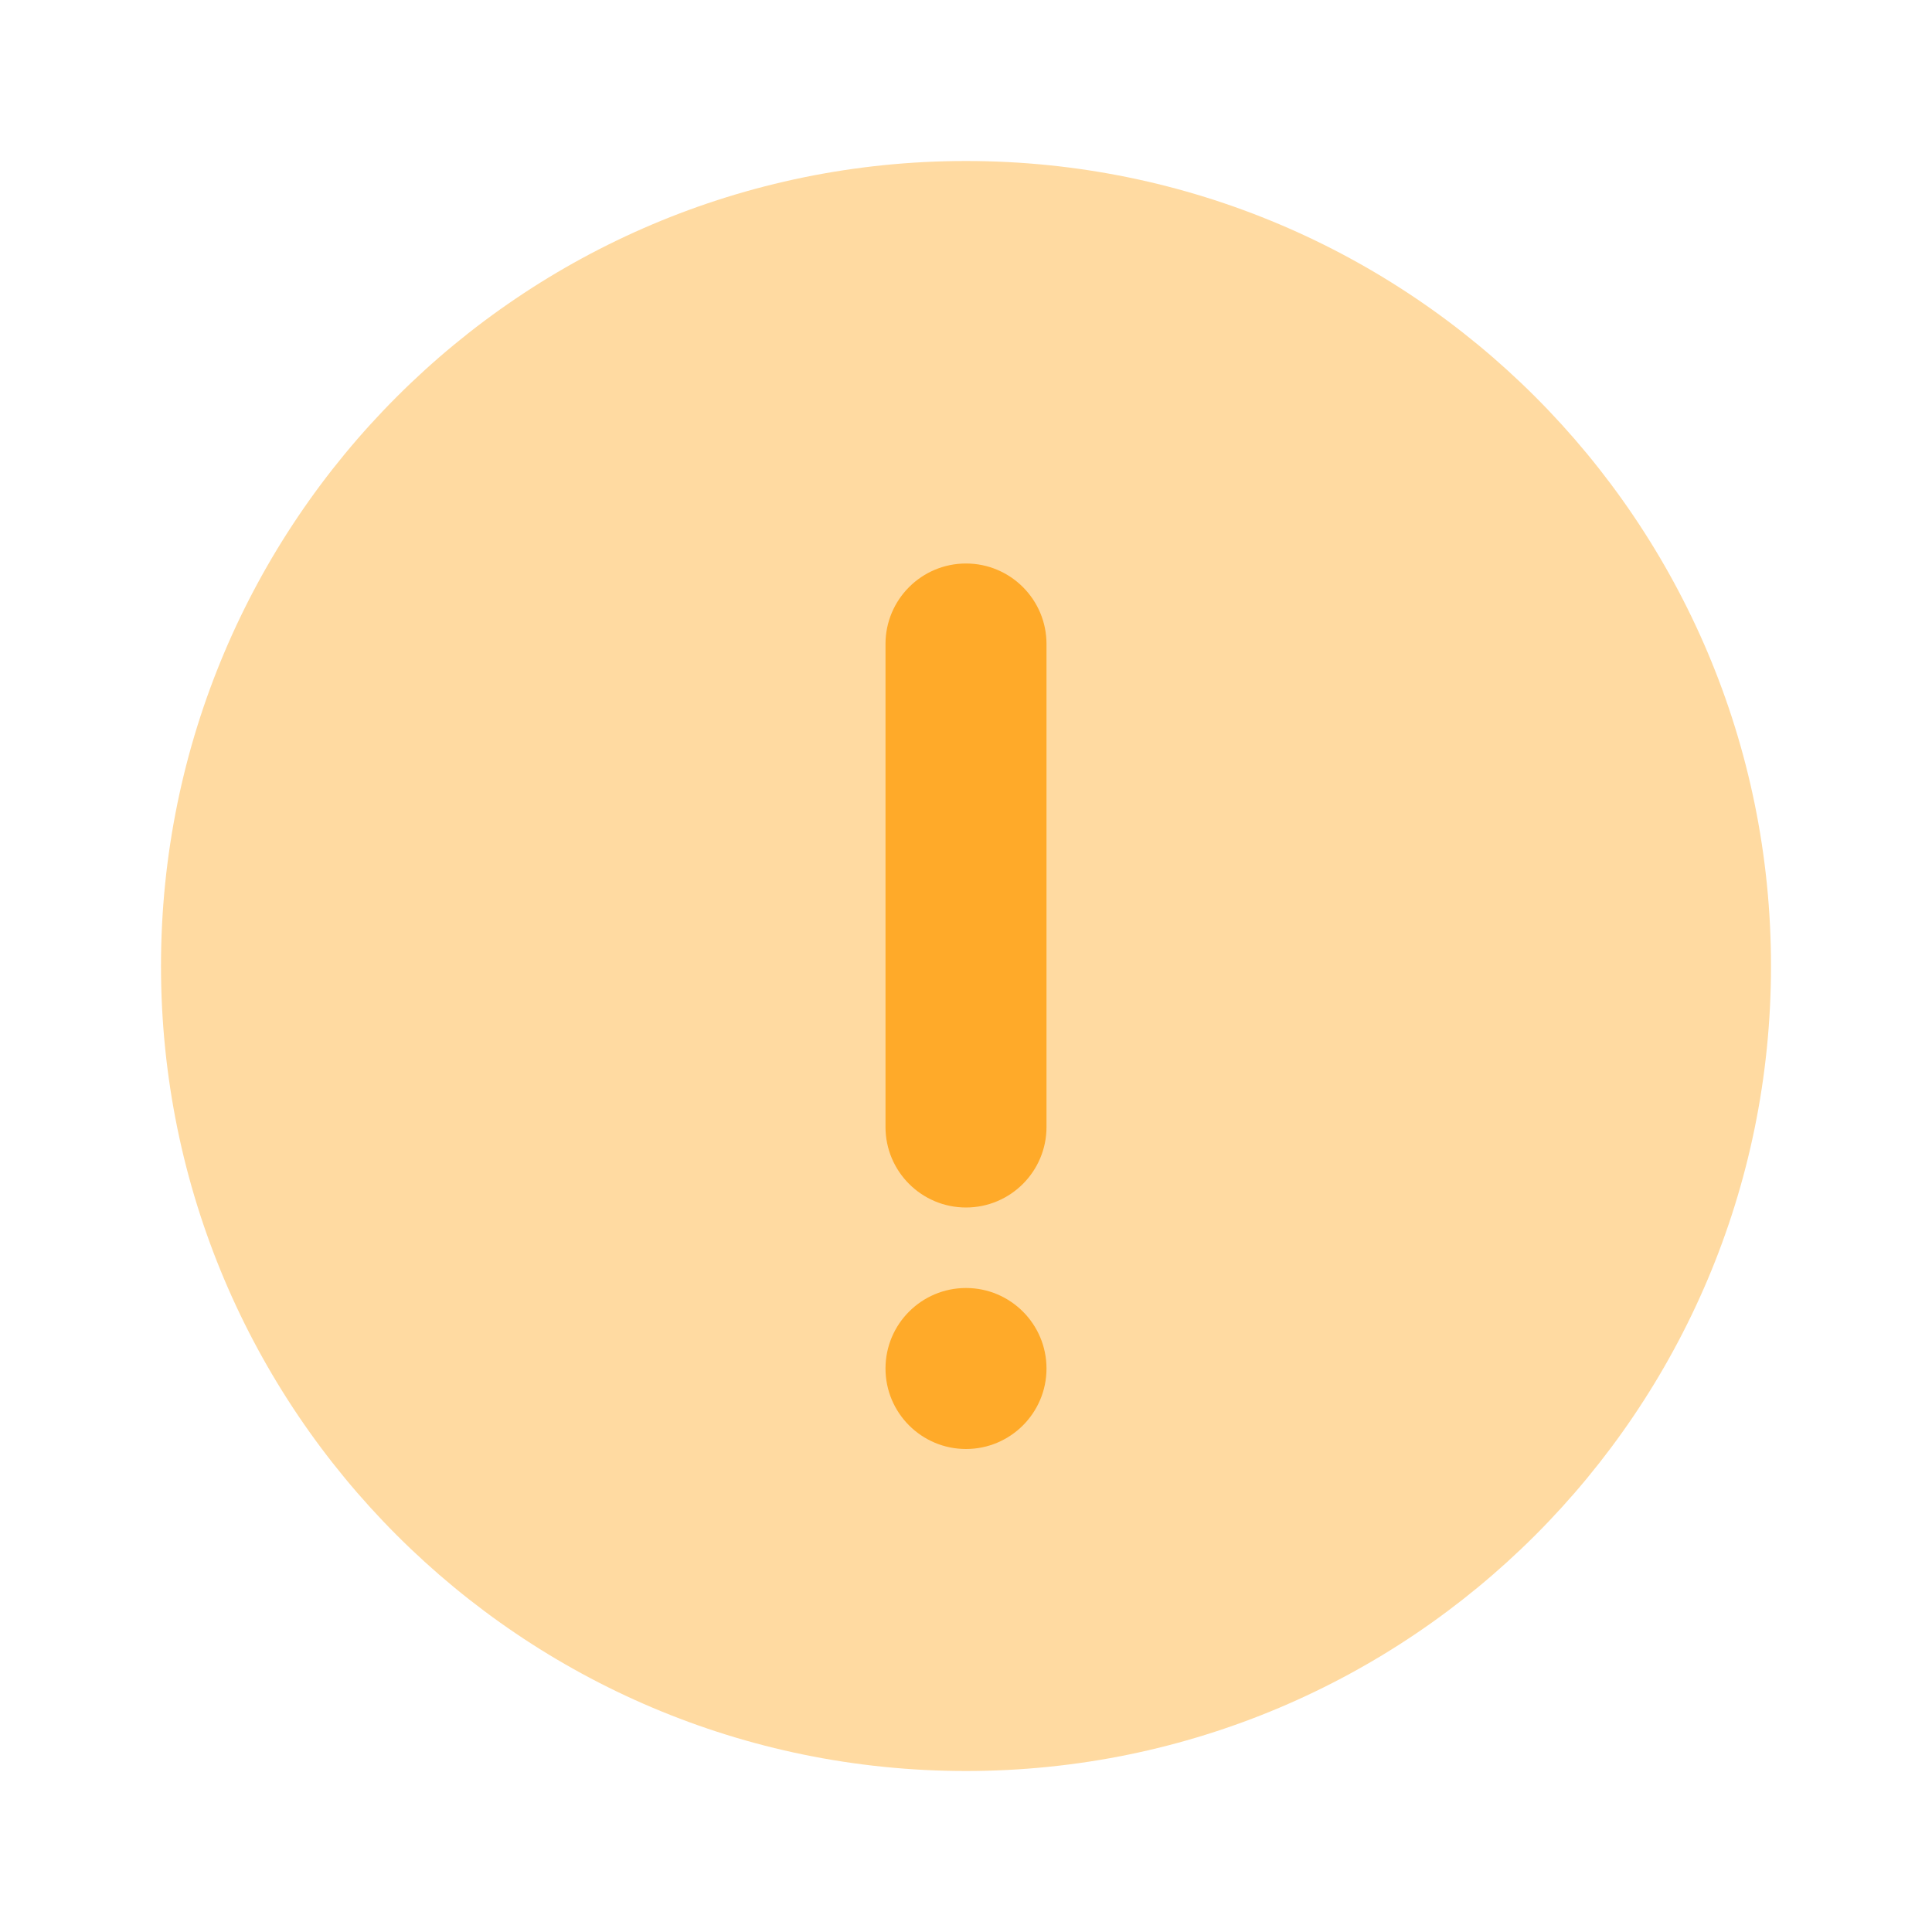 <svg viewBox="0 0 24 24" fill="none" xmlns="http://www.w3.org/2000/svg">
<path fill="#ffaa29" opacity="0.44" d="M12 22C17.523 22 22 17.523 22 12C22 6.477 17.523 2 12 2C6.477 2 2 6.477 2 12C2 17.523 6.477 22 12 22Z"/>
<path fill="#ffaa29" d="M13 8C13 7.448 12.552 7 12 7C11.448 7 11 7.448 11 8V14C11 14.552 11.448 15 12 15C12.552 15 13 14.552 13 14V8Z"/>
<path fill="#ffaa29" d="M13 17C13 16.448 12.552 16 12 16C11.448 16 11 16.448 11 17C11 17.552 11.448 18 12 18C12.552 18 13 17.552 13 17Z"/>
</svg>
